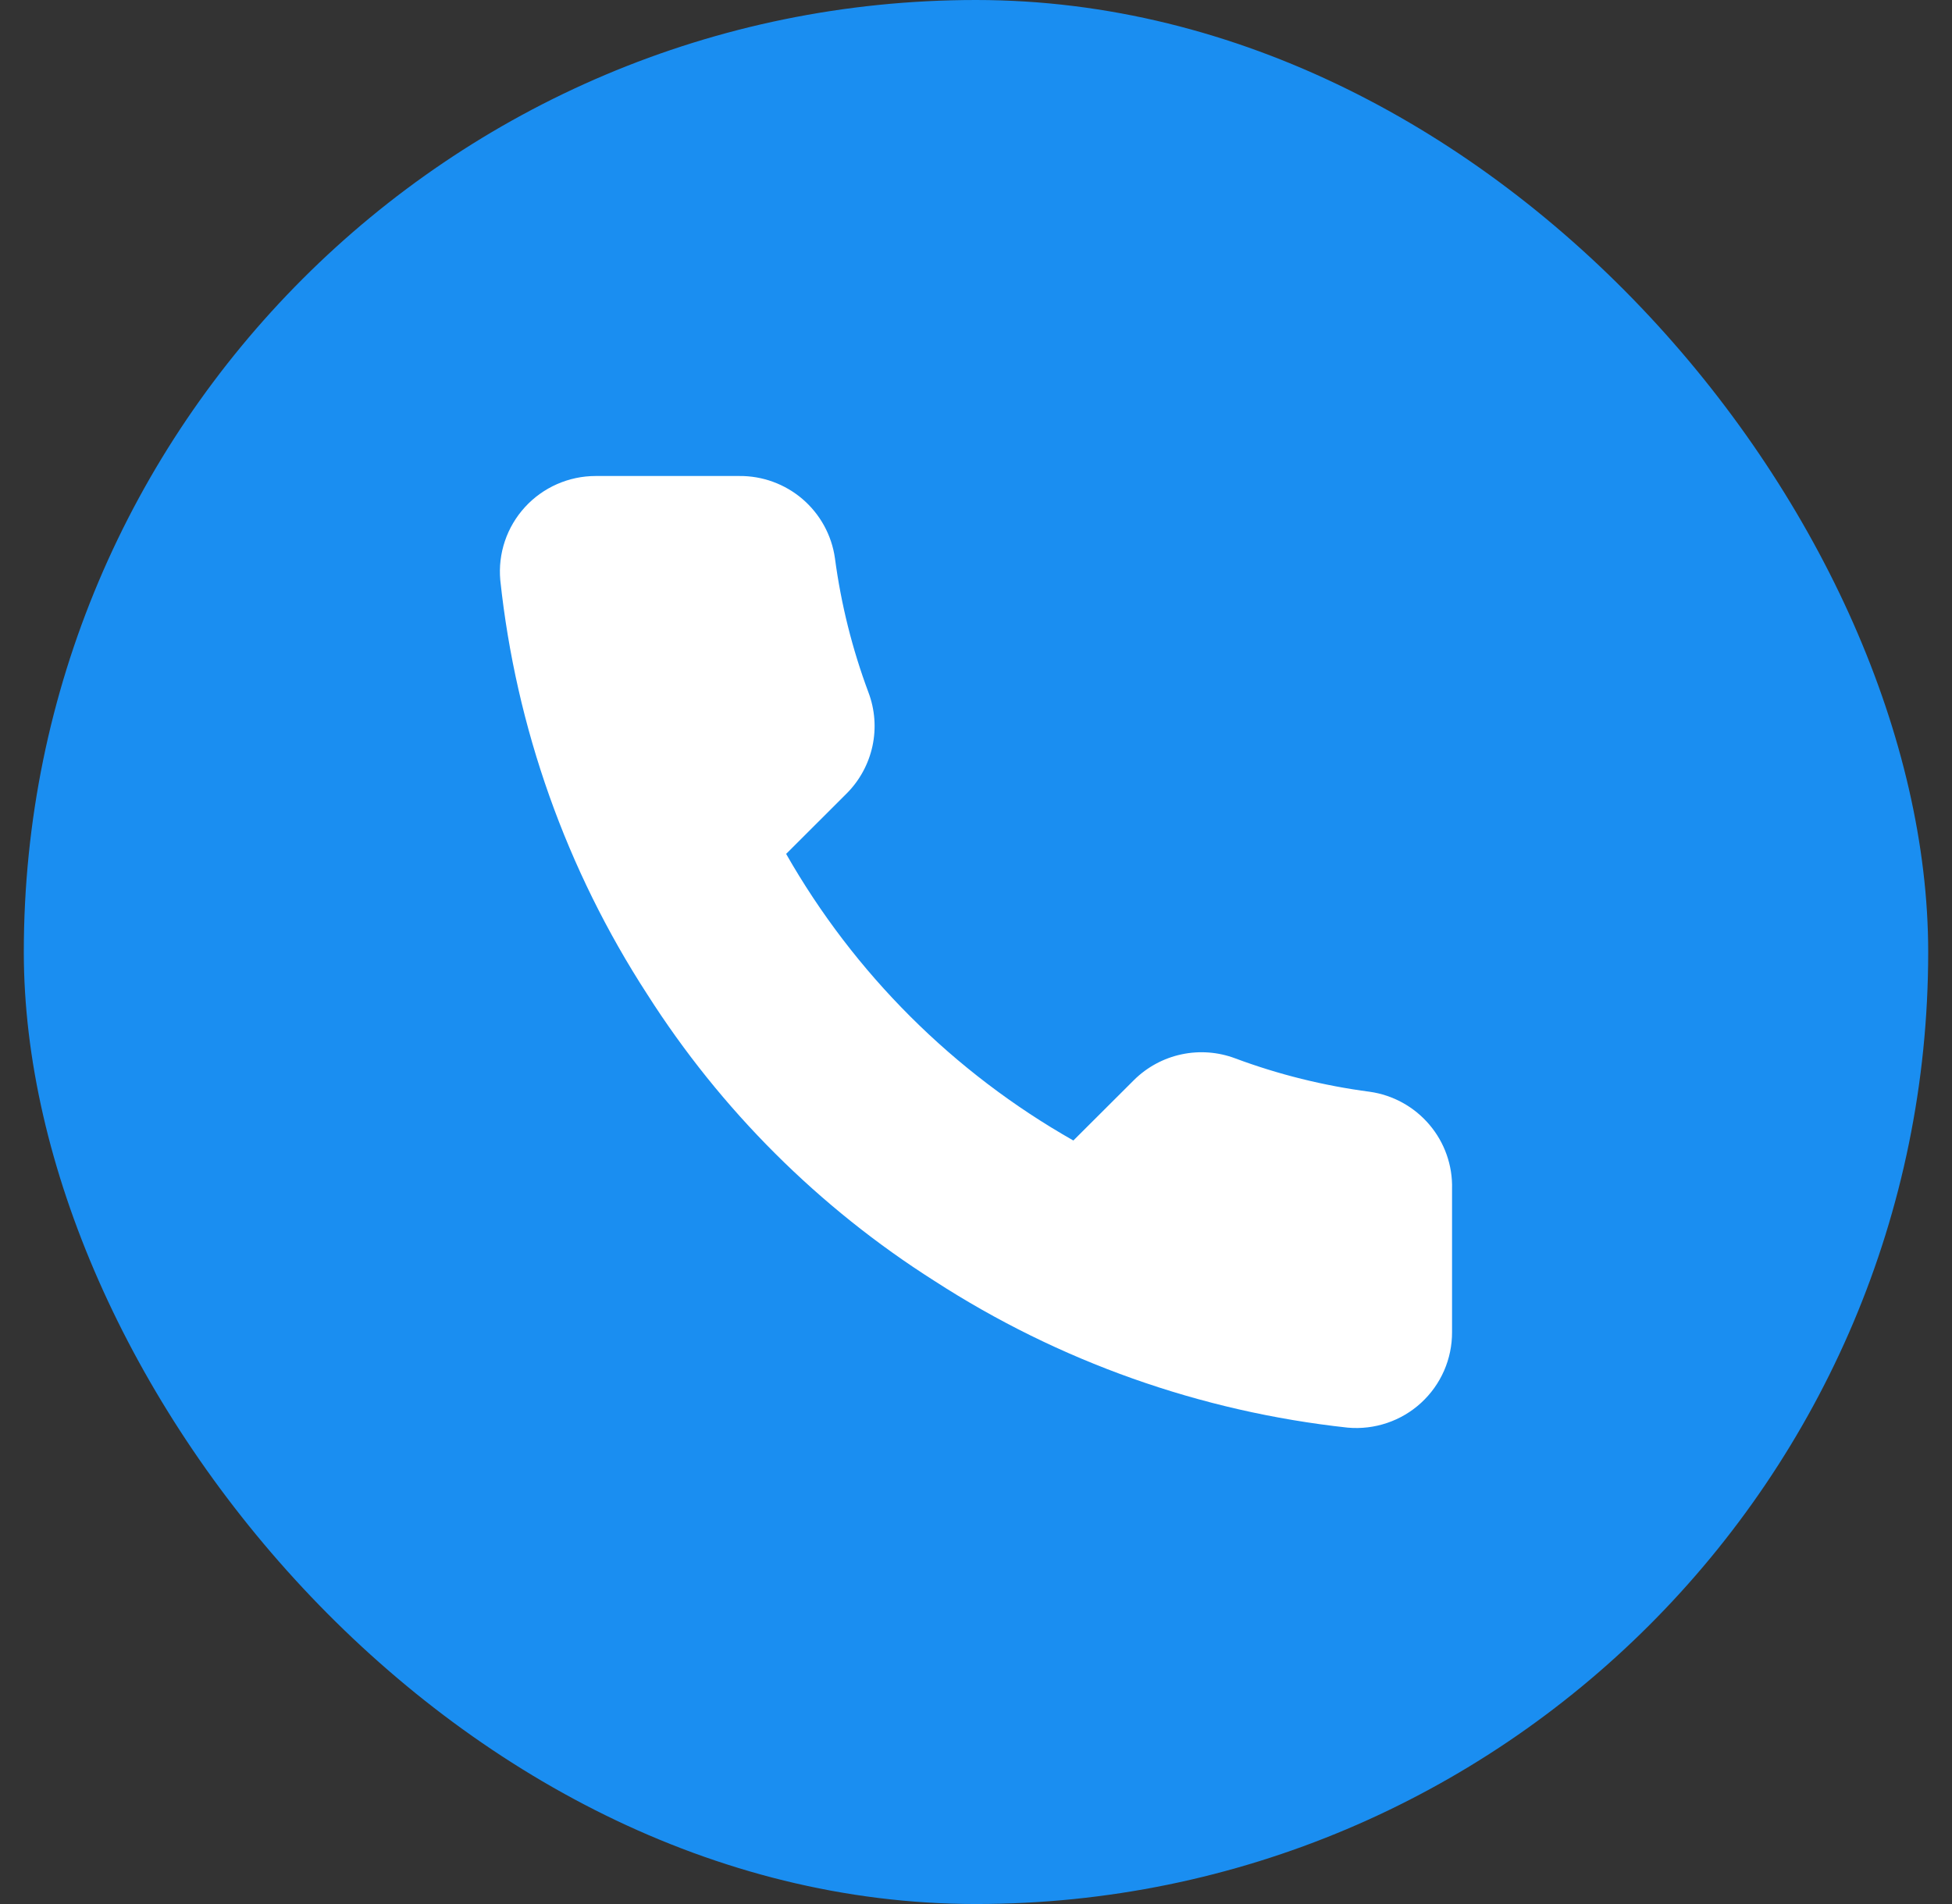 <svg width="41" height="40" viewBox="0 0 41 40" fill="none" xmlns="http://www.w3.org/2000/svg">
<rect x="0" y="0" width="41" height="40" fill="#333333" stroke="none"/>
<rect x="0.5" width="40" height="40" rx="20" fill="#1A8EF1"/>
<path d="M30.499 24.974V27.985C30.5 28.264 30.443 28.541 30.331 28.797C30.219 29.053 30.054 29.283 29.848 29.472C29.642 29.661 29.398 29.805 29.133 29.894C28.867 29.984 28.586 30.017 28.307 29.992C25.213 29.656 22.24 28.601 19.629 26.911C17.199 25.37 15.139 23.314 13.595 20.889C11.896 18.271 10.838 15.29 10.508 12.188C10.483 11.91 10.516 11.631 10.605 11.367C10.694 11.102 10.838 10.86 11.026 10.654C11.214 10.448 11.443 10.284 11.699 10.171C11.954 10.059 12.23 10 12.509 10H15.526C16.014 9.995 16.487 10.168 16.857 10.485C17.227 10.803 17.469 11.244 17.537 11.726C17.665 12.69 17.901 13.636 18.241 14.546C18.377 14.906 18.406 15.296 18.326 15.671C18.245 16.047 18.059 16.391 17.789 16.664L16.512 17.939C17.943 20.451 20.028 22.532 22.545 23.96L23.822 22.686C24.096 22.416 24.441 22.23 24.817 22.15C25.193 22.07 25.584 22.099 25.944 22.234C26.856 22.574 27.804 22.809 28.77 22.936C29.258 23.005 29.704 23.251 30.023 23.627C30.342 24.002 30.512 24.482 30.499 24.974Z" fill="white"/>
</svg>
